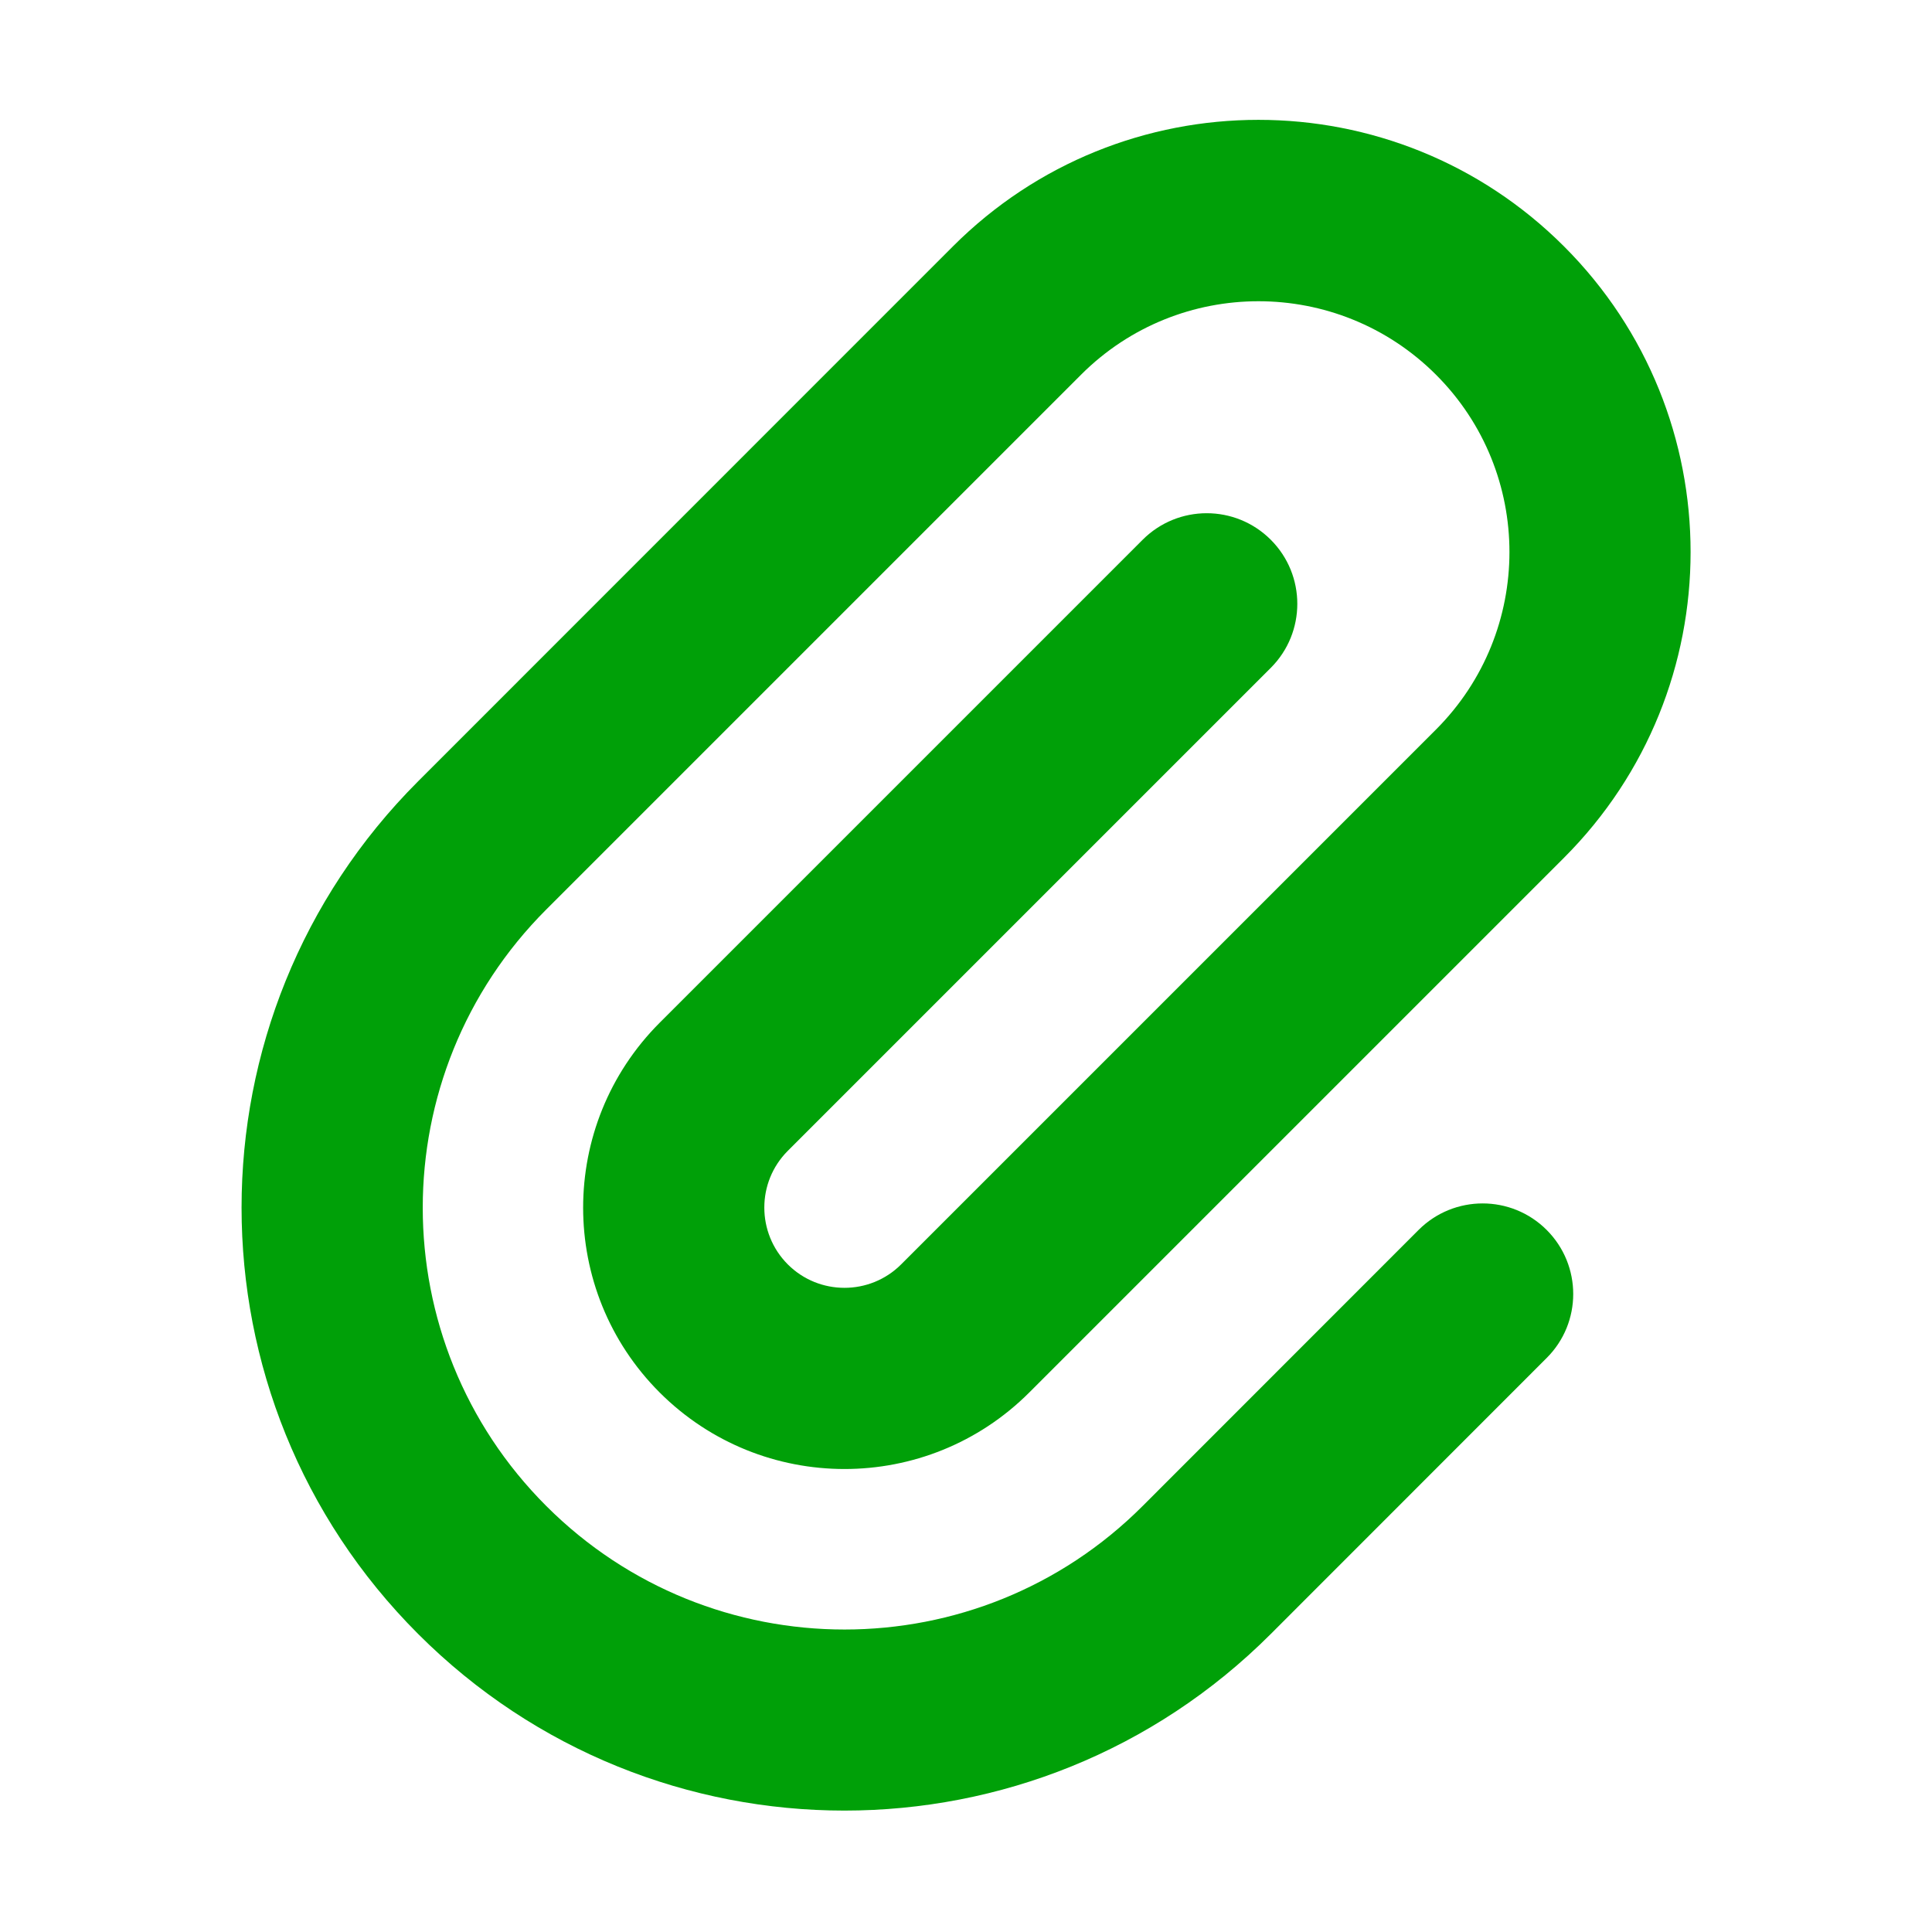 <svg fill="none" height="16" viewBox="0 0 16 16" width="16" xmlns="http://www.w3.org/2000/svg"><path d="m7.891 2.041c1.397-1.398 3.664-1.398 5.062 0 1.397 1.397 1.397 3.664 0 5.062l-4.429 4.429c-.845.845-2.215.845-3.061 0-.845-.845-.845-2.216 0-3.062l4-4c.293-.293.768-.293 1.061 0 .293.293.293.768 0 1.061l-4 4c-.259.259-.259.68 0 .94.259.259.68.259.939 0l4.429-4.429c.811-.812.812-2.128 0-2.939s-2.128-.811-2.939 0l-4.429 4.429c-1.364 1.364-1.364 3.576 0 4.94 1.364 1.364 3.576 1.364 4.939 0l2.285-2.286c.293-.293.768-.293 1.061 0 .293.293.293.768 0 1.06l-2.285 2.286c-1.95 1.95-5.112 1.95-7.061 0-1.95-1.95-1.95-5.112 0-7.062z" fill="#00a008"/></svg>